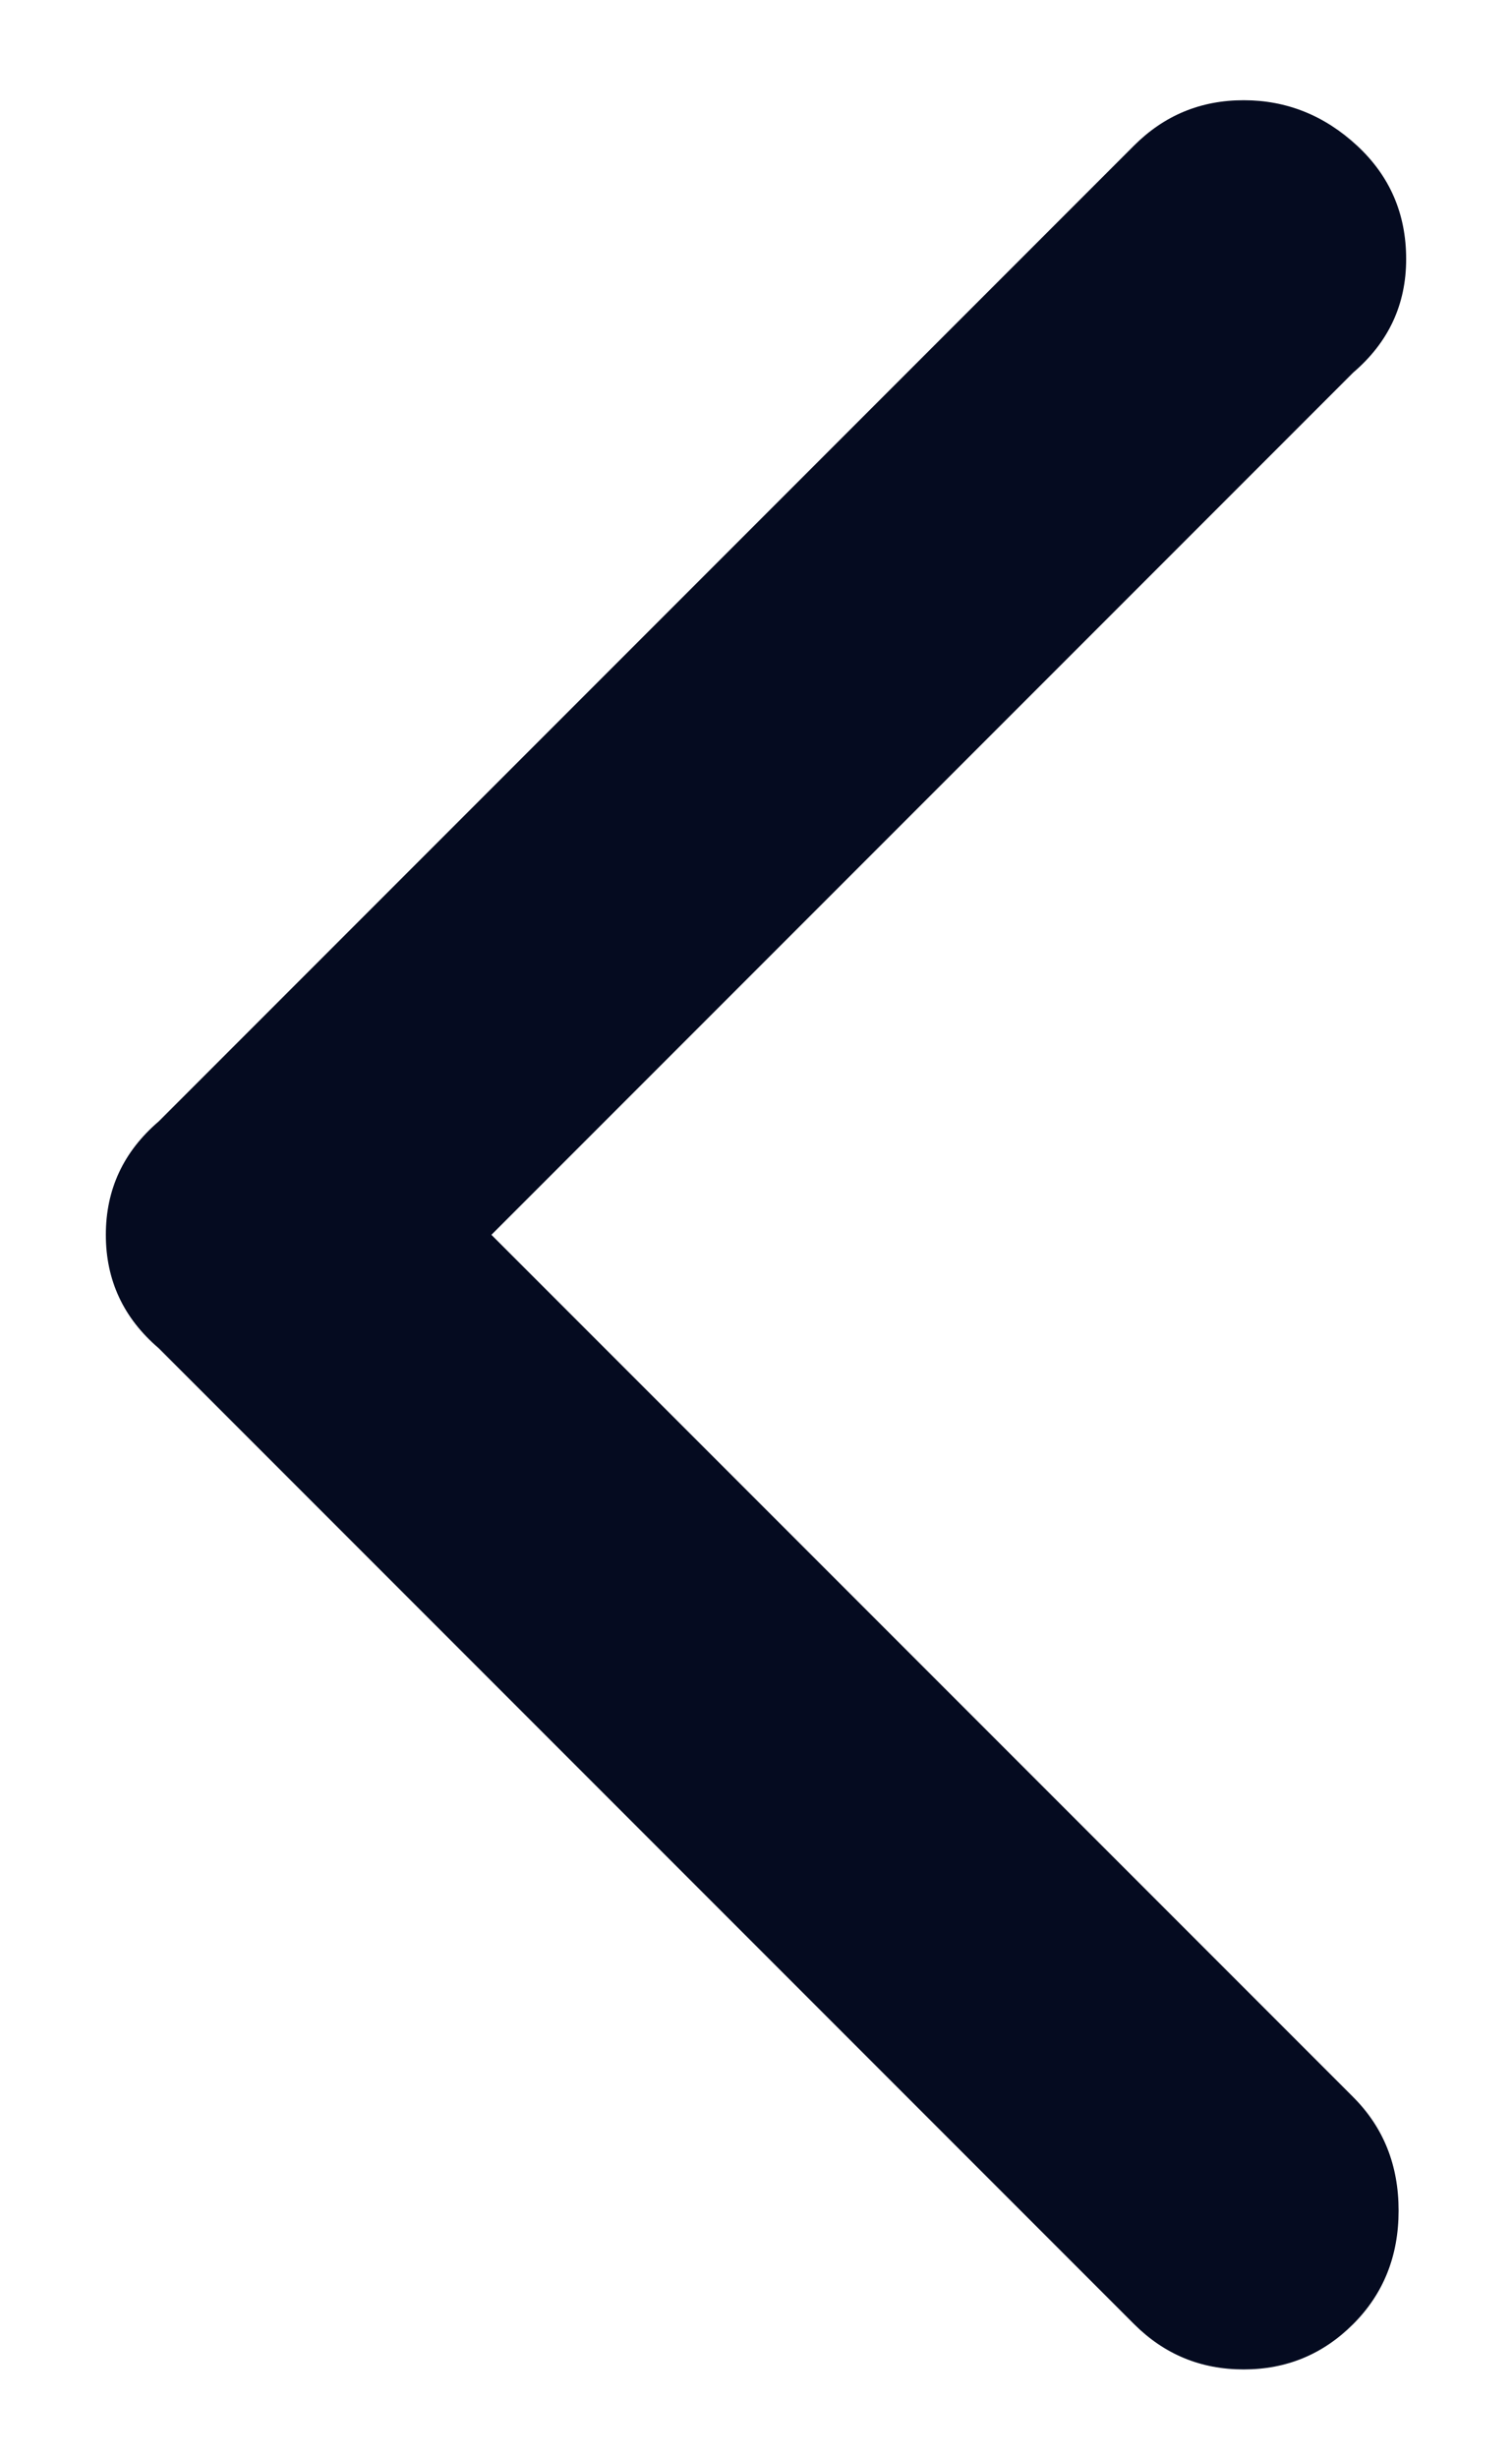 <svg width="8" height="13" viewBox="0 0 8 13" fill="none" xmlns="http://www.w3.org/2000/svg">
<path d="M0.56 6.53C0.56 6.29 0.653 6.09 0.84 5.93L6 0.77C6.16 0.61 6.353 0.53 6.58 0.53C6.807 0.53 7.007 0.61 7.18 0.77C7.353 0.93 7.44 1.13 7.44 1.37C7.44 1.61 7.347 1.81 7.16 1.97L2.6 6.53L7.16 11.09C7.32 11.25 7.4 11.45 7.4 11.69C7.4 11.93 7.32 12.13 7.16 12.29C7 12.45 6.807 12.53 6.58 12.53C6.353 12.53 6.16 12.45 6 12.29L0.84 7.13C0.653 6.97 0.56 6.77 0.56 6.53Z" fill="#050B20"/>
</svg>
